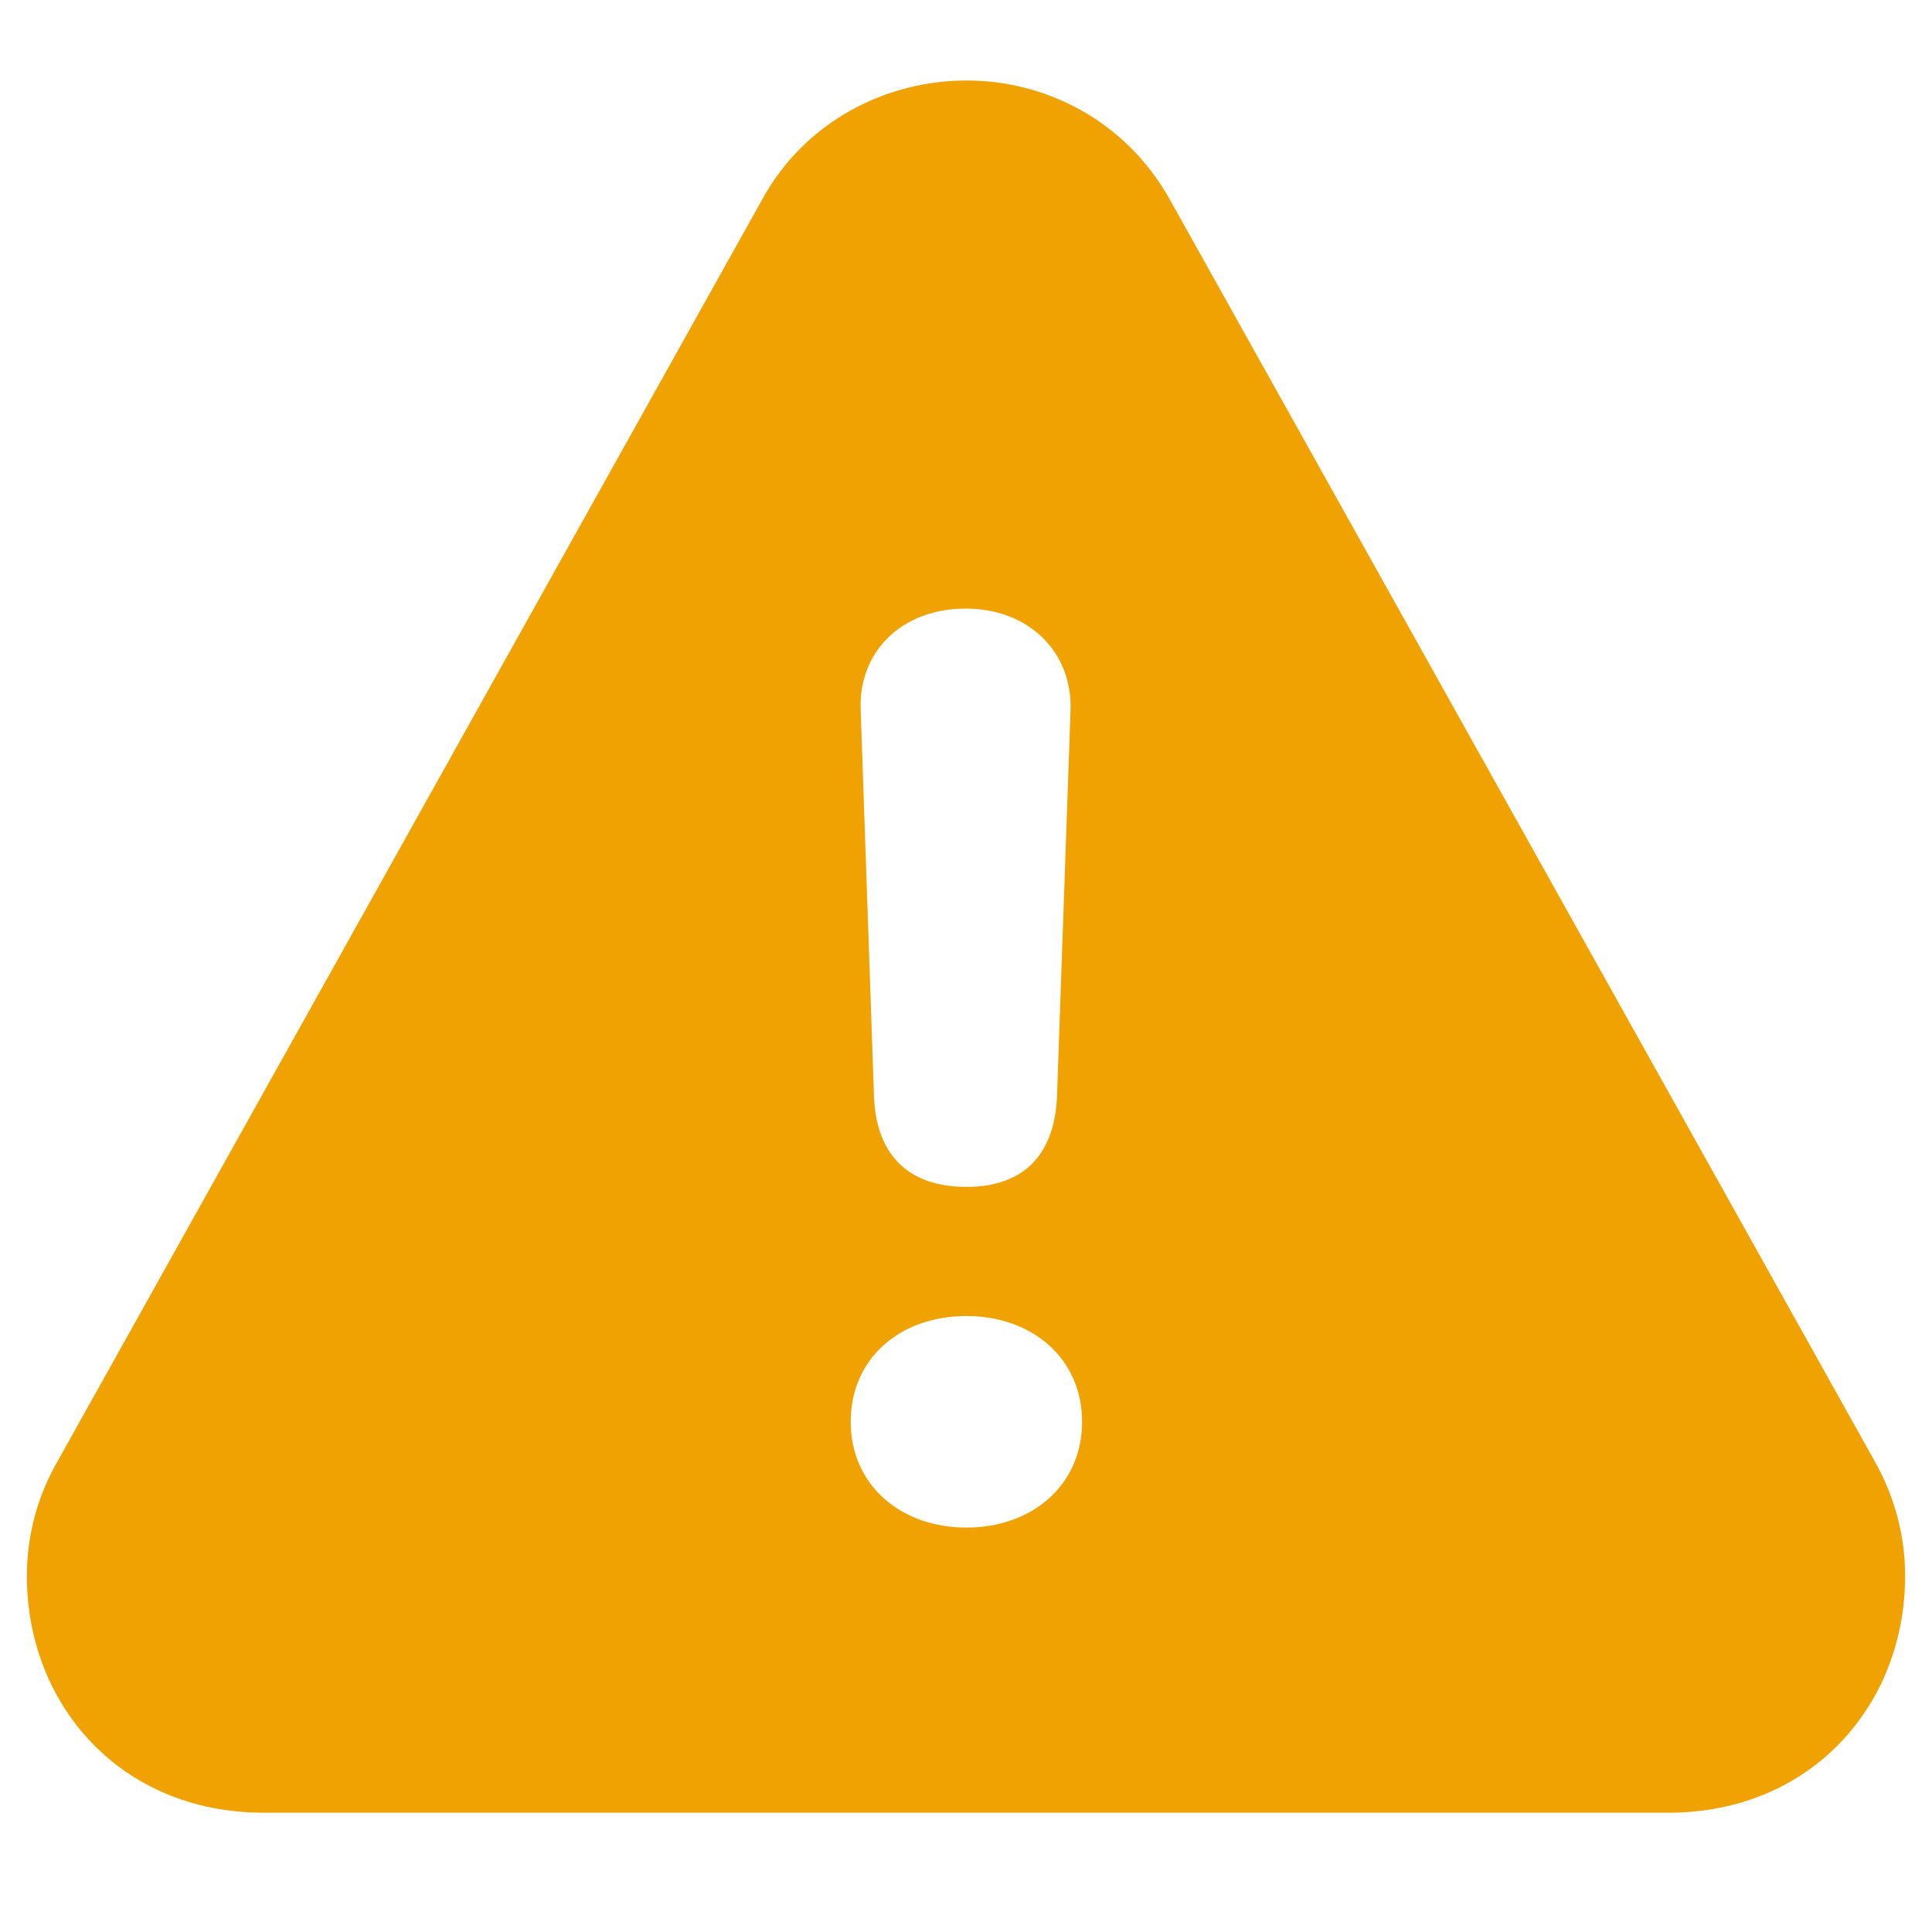 <svg width="12" height="12" viewBox="0 0 12 12" fill="none" xmlns="http://www.w3.org/2000/svg">
<path d="M1.637 11.259H10.363C11.248 11.259 11.833 10.591 11.833 9.789C11.833 9.544 11.772 9.299 11.638 9.065L7.267 1.241C6.994 0.751 6.498 0.5 6.003 0.5C5.507 0.5 5 0.751 4.733 1.241L0.361 9.07C0.228 9.299 0.167 9.544 0.167 9.789C0.167 10.591 0.751 11.259 1.637 11.259ZM6.003 7.372C5.646 7.372 5.446 7.177 5.429 6.821L5.346 4.415C5.329 4.042 5.607 3.78 5.997 3.78C6.387 3.78 6.665 4.047 6.649 4.42L6.565 6.815C6.548 7.183 6.348 7.372 6.003 7.372ZM6.003 9.488C5.591 9.488 5.284 9.221 5.284 8.831C5.284 8.436 5.591 8.174 6.003 8.174C6.409 8.174 6.721 8.436 6.721 8.831C6.721 9.226 6.409 9.488 6.003 9.488Z" fill="#F0A203"/>
</svg>
